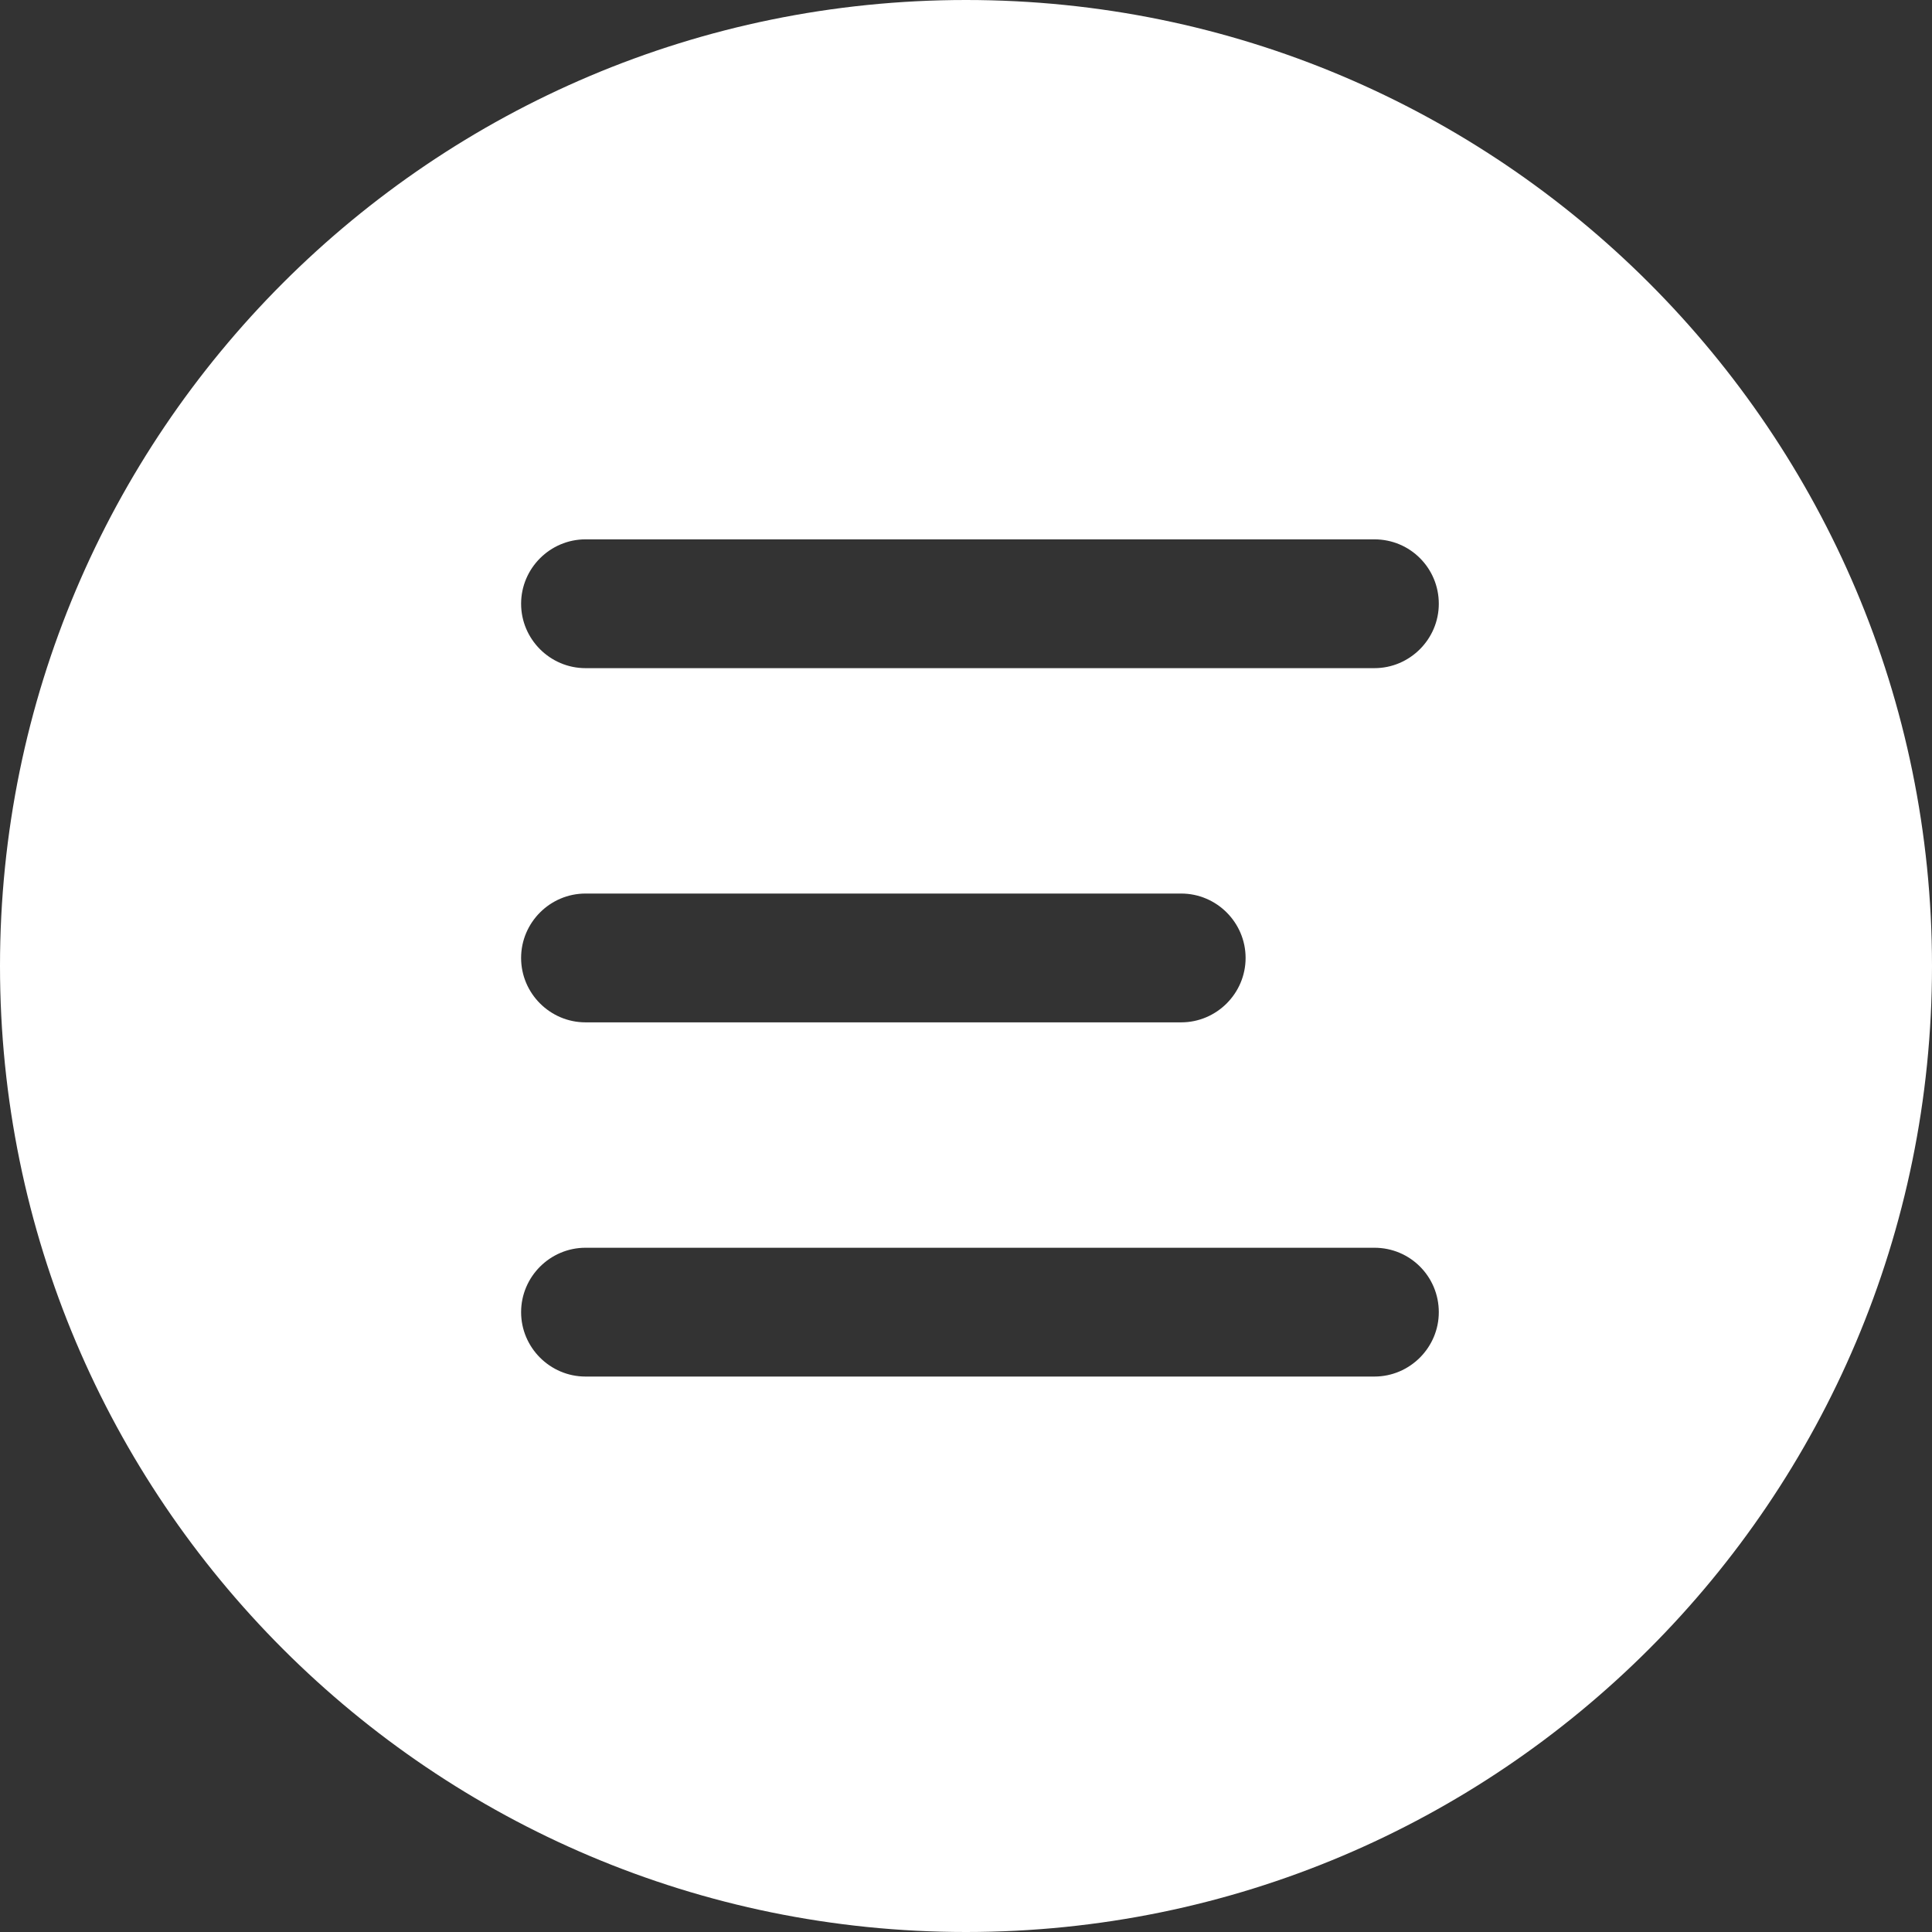 <?xml version="1.0" encoding="utf-8"?>
<!-- Generator: Adobe Illustrator 18.0.0, SVG Export Plug-In . SVG Version: 6.00 Build 0)  -->
<!DOCTYPE svg PUBLIC "-//W3C//DTD SVG 1.1//EN" "http://www.w3.org/Graphics/SVG/1.1/DTD/svg11.dtd">
<svg version="1.1" id="Layer_1" xmlns="http://www.w3.org/2000/svg" xmlns:xlink="http://www.w3.org/1999/xlink" x="0px" y="0px"
	 viewBox="0 0 360 360" enable-background="new 0 0 360 360" xml:space="preserve">
<rect x="0" y="0" width="360" height="360" fill="#333333" stroke="none"/>
<path fill="#FFFFFF" d="M180,0C80.6,0,0,80.6,0,180s80.6,180,180,180s180-80.6,180-180S279.4,0,180,0z M97.1,178.5
	c0-6.6,5.4-12,12-12h111c6.6,0,12,5.4,12,12v0c0,6.6-5.4,12-12,12h-111C102.5,190.5,97.1,185.1,97.1,178.5L97.1,178.5z M268.1,244.5
	c0,6.6-5.4,12-12,12h-147c-6.6,0-12-5.4-12-12v0c0-6.6,5.4-12,12-12h147C262.8,232.5,268.1,237.9,268.1,244.5L268.1,244.5z
	 M268.1,112.5c0,6.6-5.4,12-12,12h-147c-6.6,0-12-5.4-12-12v0c0-6.6,5.4-12,12-12h147C262.8,100.5,268.1,105.9,268.1,112.5
	L268.1,112.5z"/>
</svg>
